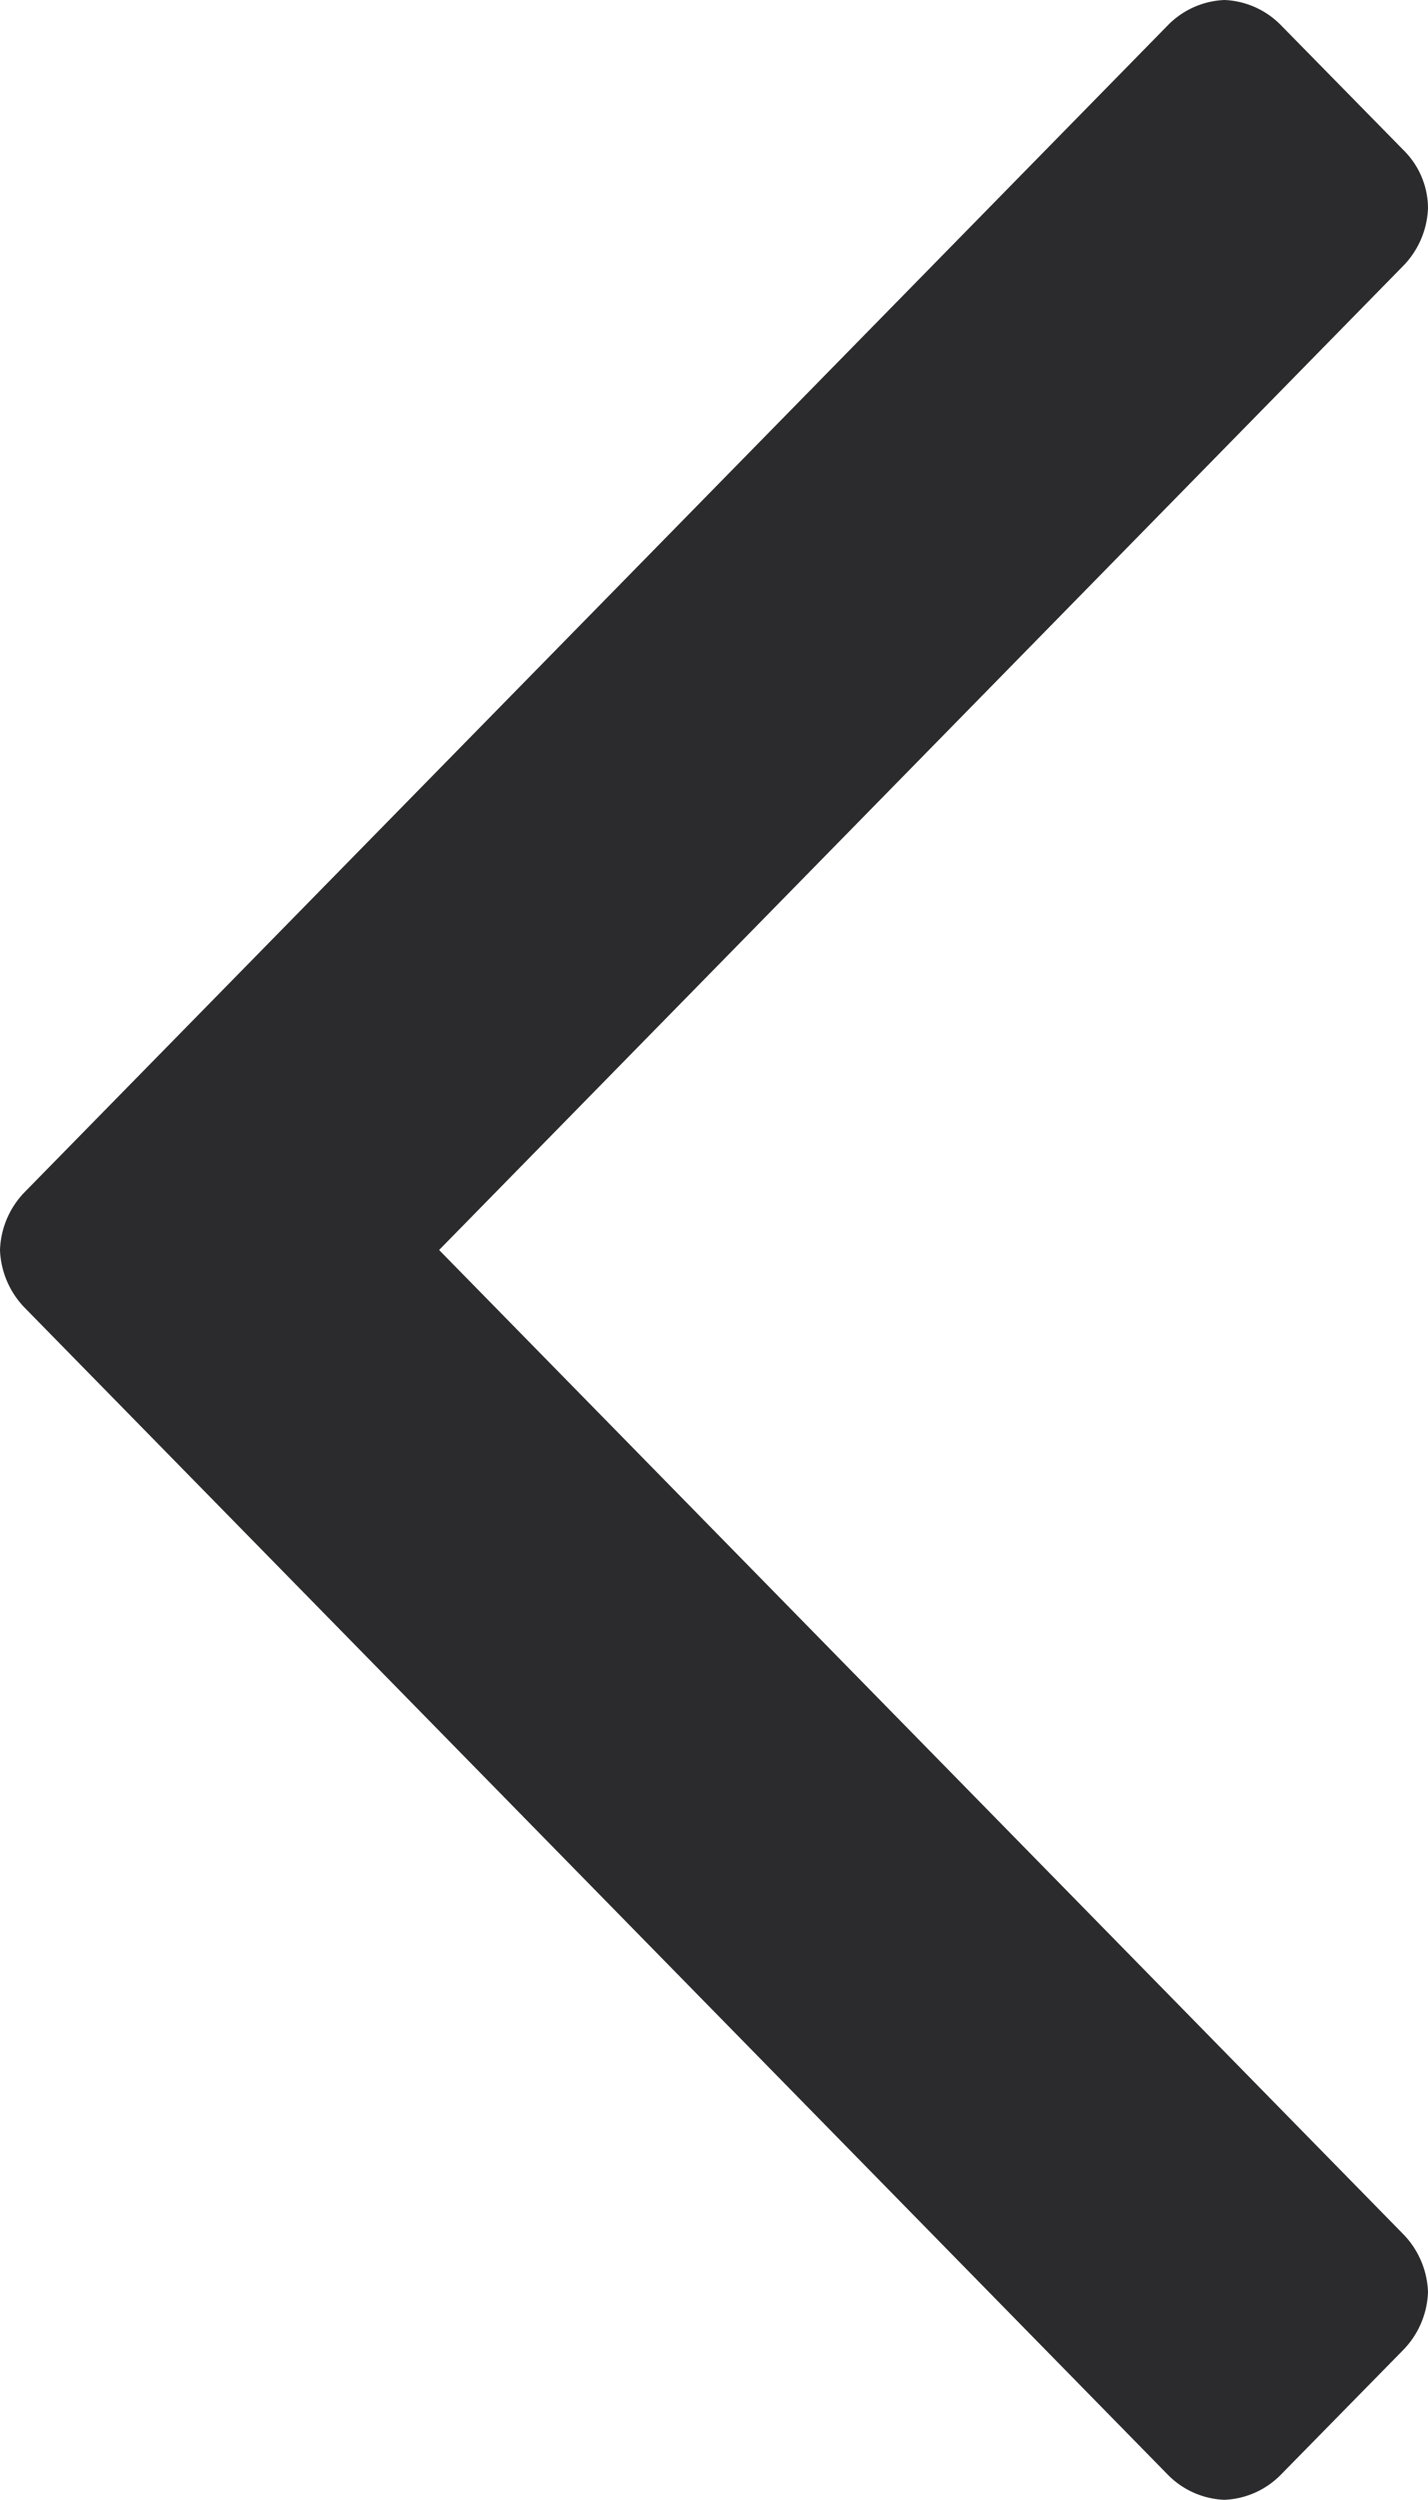 <svg xmlns="http://www.w3.org/2000/svg" width="8" height="14" viewBox="0 0 8 14"><g><g><path fill="#2b2a2c" d="M8 1.164a.46.46 0 0 0-.137-.323L7.175.14A.47.47 0 0 0 6.86 0a.47.47 0 0 0-.316.14L.137 6.677A.488.488 0 0 0 0 7a.49.49 0 0 0 .137.322l6.406 6.537a.47.47 0 0 0 .316.14.47.47 0 0 0 .316-.14l.688-.701A.489.489 0 0 0 8 12.835a.489.489 0 0 0-.137-.322L2.46 7l5.403-5.513A.488.488 0 0 0 8 1.164z"/></g></g></svg>